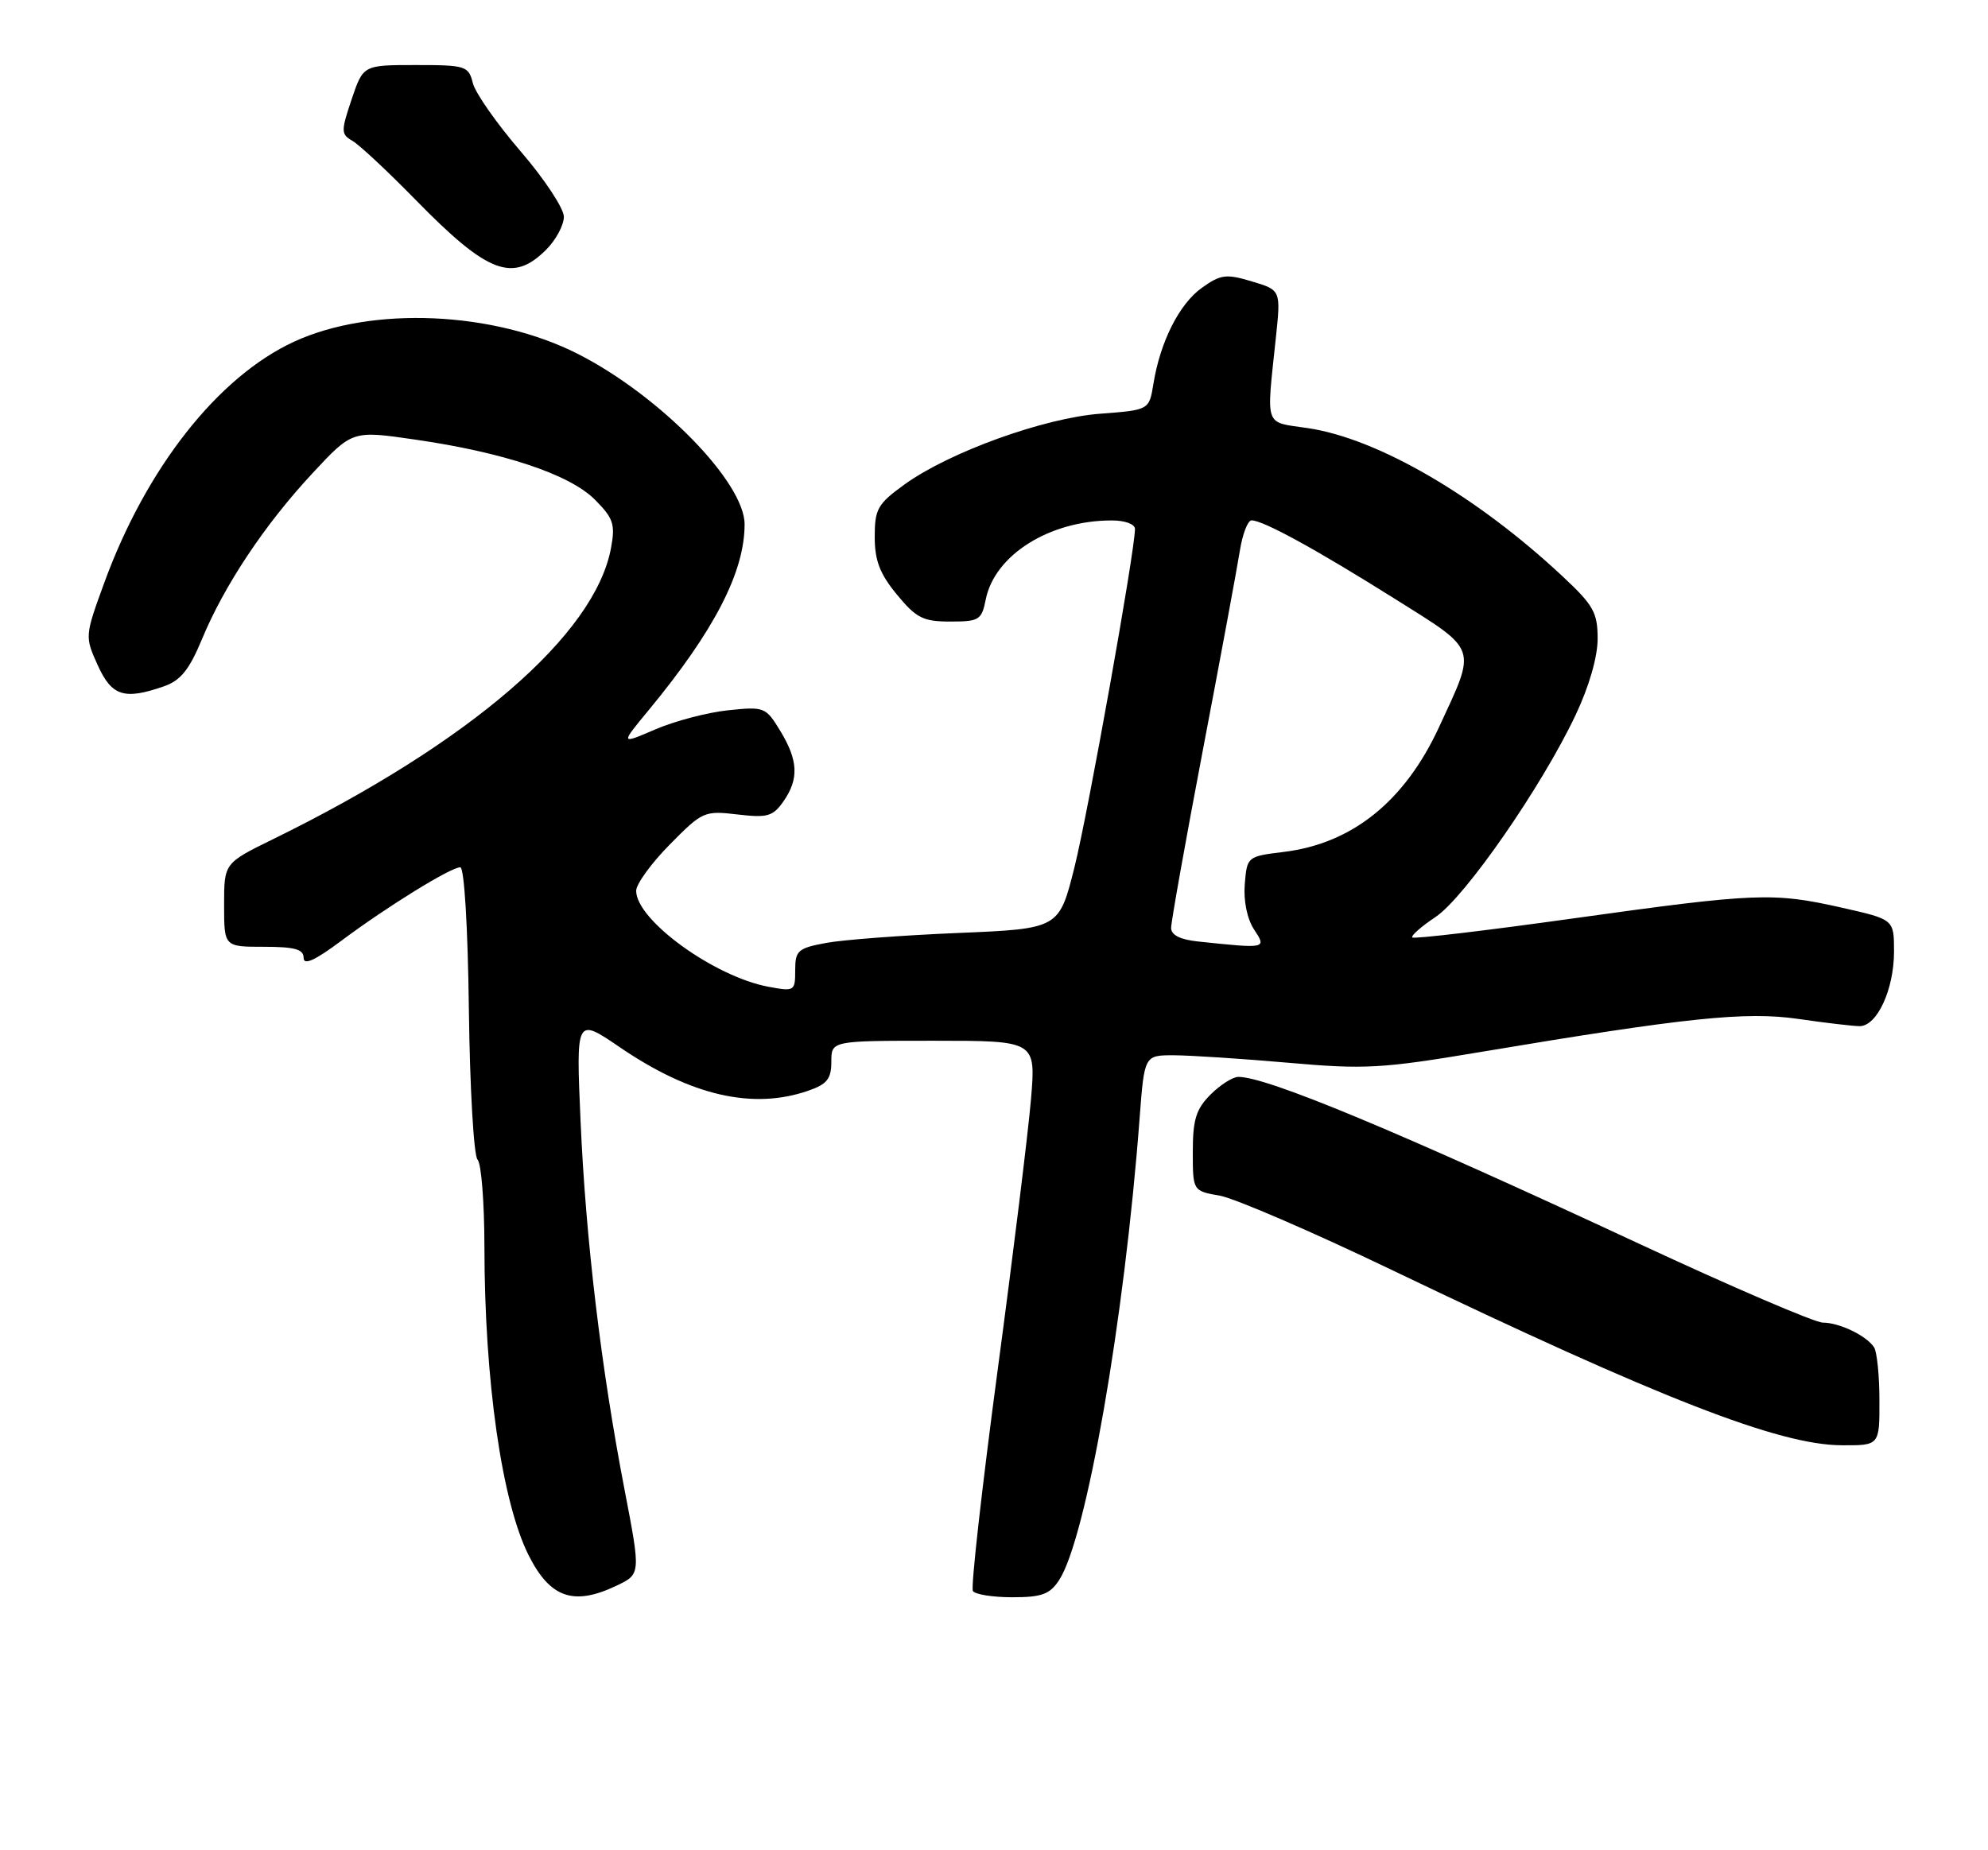 <?xml version="1.0" encoding="UTF-8" standalone="no"?>
<!DOCTYPE svg PUBLIC "-//W3C//DTD SVG 1.1//EN" "http://www.w3.org/Graphics/SVG/1.1/DTD/svg11.dtd" >
<svg xmlns="http://www.w3.org/2000/svg" xmlns:xlink="http://www.w3.org/1999/xlink" version="1.1" viewBox="0 0 275 256">
 <g >
 <path fill="currentColor"
d=" M 85.28 219.40 C 88.64 217.80 88.64 217.80 86.40 206.15 C 83.14 189.25 81.03 171.52 80.31 155.13 C 79.68 140.77 79.68 140.77 85.71 144.88 C 95.56 151.61 104.15 153.59 111.85 150.90 C 114.41 150.01 115.00 149.26 115.00 146.90 C 115.00 144.00 115.00 144.00 129.14 144.00 C 143.29 144.00 143.29 144.00 142.62 152.05 C 142.25 156.48 140.17 173.42 137.99 189.68 C 135.82 205.95 134.28 219.65 134.58 220.13 C 134.88 220.61 137.33 221.00 140.04 221.00 C 144.10 221.00 145.22 220.59 146.50 218.64 C 150.26 212.90 155.53 182.70 157.64 154.75 C 158.30 146.00 158.30 146.00 162.40 146.01 C 164.65 146.02 171.75 146.48 178.16 147.04 C 188.79 147.98 191.14 147.85 204.66 145.58 C 233.31 140.78 241.48 139.93 248.75 140.98 C 252.46 141.52 256.28 141.97 257.22 141.98 C 259.64 142.01 262.00 136.92 262.00 131.66 C 262.00 127.22 262.00 127.22 254.88 125.61 C 245.28 123.44 243.02 123.53 217.72 127.06 C 205.66 128.75 195.60 129.94 195.37 129.71 C 195.14 129.48 196.58 128.21 198.56 126.89 C 202.62 124.20 213.25 108.87 217.94 98.96 C 219.81 95.02 221.00 90.90 221.00 88.39 C 221.00 84.76 220.43 83.74 216.19 79.78 C 204.27 68.62 190.58 60.66 180.88 59.23 C 174.82 58.34 175.17 59.31 176.48 46.82 C 177.19 40.14 177.19 40.14 173.18 38.94 C 169.61 37.87 168.87 37.96 166.27 39.81 C 163.14 42.03 160.49 47.28 159.55 53.12 C 158.96 56.73 158.96 56.73 152.23 57.24 C 144.42 57.82 131.28 62.57 125.11 67.04 C 121.40 69.72 121.00 70.43 121.00 74.28 C 121.00 77.57 121.71 79.40 124.07 82.27 C 126.75 85.52 127.70 86.00 131.45 86.00 C 135.45 86.00 135.79 85.79 136.36 82.94 C 137.59 76.79 145.18 72.02 153.75 72.01 C 155.59 72.00 157.00 72.51 157.00 73.19 C 157.00 76.22 150.52 112.44 148.63 120.00 C 146.50 128.50 146.50 128.50 132.50 129.09 C 124.80 129.41 116.59 130.03 114.25 130.47 C 110.38 131.19 110.00 131.52 110.00 134.24 C 110.00 137.14 109.90 137.20 106.30 136.53 C 98.77 135.12 88.00 127.30 88.00 123.25 C 88.00 122.33 90.09 119.44 92.65 116.85 C 97.16 112.27 97.44 112.15 102.01 112.69 C 106.15 113.18 106.91 112.96 108.36 110.90 C 110.54 107.79 110.42 105.21 107.93 101.12 C 105.92 97.82 105.73 97.75 100.68 98.28 C 97.83 98.58 93.32 99.77 90.65 100.92 C 85.80 103.01 85.80 103.01 89.73 98.26 C 98.82 87.25 103.00 79.14 103.00 72.54 C 103.00 66.74 91.30 54.77 80.00 49.00 C 68.35 43.06 51.46 42.31 40.69 47.27 C 30.16 52.12 20.21 64.76 14.41 80.67 C 11.74 87.99 11.73 88.08 13.51 92.02 C 15.45 96.32 17.18 96.88 22.68 94.96 C 24.98 94.16 26.18 92.67 27.92 88.48 C 31.02 80.99 36.62 72.58 43.20 65.51 C 48.73 59.56 48.73 59.56 57.34 60.81 C 69.65 62.58 78.79 65.63 82.28 69.12 C 84.84 71.69 85.13 72.53 84.53 75.78 C 82.33 87.83 65.00 102.77 37.75 116.12 C 31.00 119.43 31.00 119.43 31.00 125.21 C 31.00 131.00 31.00 131.00 36.50 131.00 C 40.77 131.00 42.00 131.34 42.00 132.53 C 42.00 133.61 43.57 132.89 47.25 130.14 C 53.53 125.45 62.35 120.00 63.67 120.00 C 64.22 120.00 64.72 128.21 64.86 139.75 C 65.00 150.61 65.54 159.93 66.06 160.45 C 66.58 160.97 67.00 166.37 67.01 172.45 C 67.02 191.08 69.42 207.81 73.13 215.20 C 76.10 221.10 79.35 222.23 85.28 219.40 Z  M 259.98 193.75 C 259.98 190.31 259.64 187.00 259.23 186.40 C 258.16 184.79 254.43 183.00 252.15 183.00 C 251.06 183.00 239.60 178.08 226.68 172.06 C 193.11 156.43 175.27 149.00 171.30 149.00 C 170.53 149.00 168.80 150.10 167.45 151.45 C 165.45 153.46 165.00 154.91 165.00 159.34 C 165.00 164.78 165.00 164.78 168.75 165.44 C 170.81 165.81 181.50 170.42 192.50 175.70 C 229.66 193.53 246.09 199.93 254.75 199.97 C 260.00 200.00 260.00 200.00 259.98 193.75 Z  M 75.55 34.55 C 76.90 33.20 78.00 31.15 78.00 29.99 C 78.00 28.84 75.31 24.76 72.02 20.94 C 68.73 17.12 65.75 12.87 65.41 11.50 C 64.81 9.12 64.43 9.00 57.51 9.00 C 50.24 9.00 50.24 9.00 48.64 13.75 C 47.15 18.18 47.16 18.57 48.77 19.50 C 49.72 20.05 53.65 23.72 57.50 27.66 C 67.48 37.86 70.92 39.17 75.55 34.55 Z  M 165.75 130.27 C 163.26 130.01 162.00 129.38 162.00 128.38 C 162.00 127.56 163.98 116.45 166.41 103.69 C 168.84 90.94 171.13 78.59 171.50 76.25 C 171.87 73.91 172.60 72.00 173.13 72.00 C 174.73 72.00 181.98 75.97 192.83 82.78 C 204.57 90.15 204.28 89.33 199.07 100.59 C 194.31 110.89 187.04 116.73 177.54 117.88 C 172.54 118.49 172.50 118.53 172.19 122.33 C 172.00 124.62 172.51 127.12 173.46 128.58 C 175.22 131.27 175.25 131.27 165.75 130.27 Z "/>
</g>
</svg>